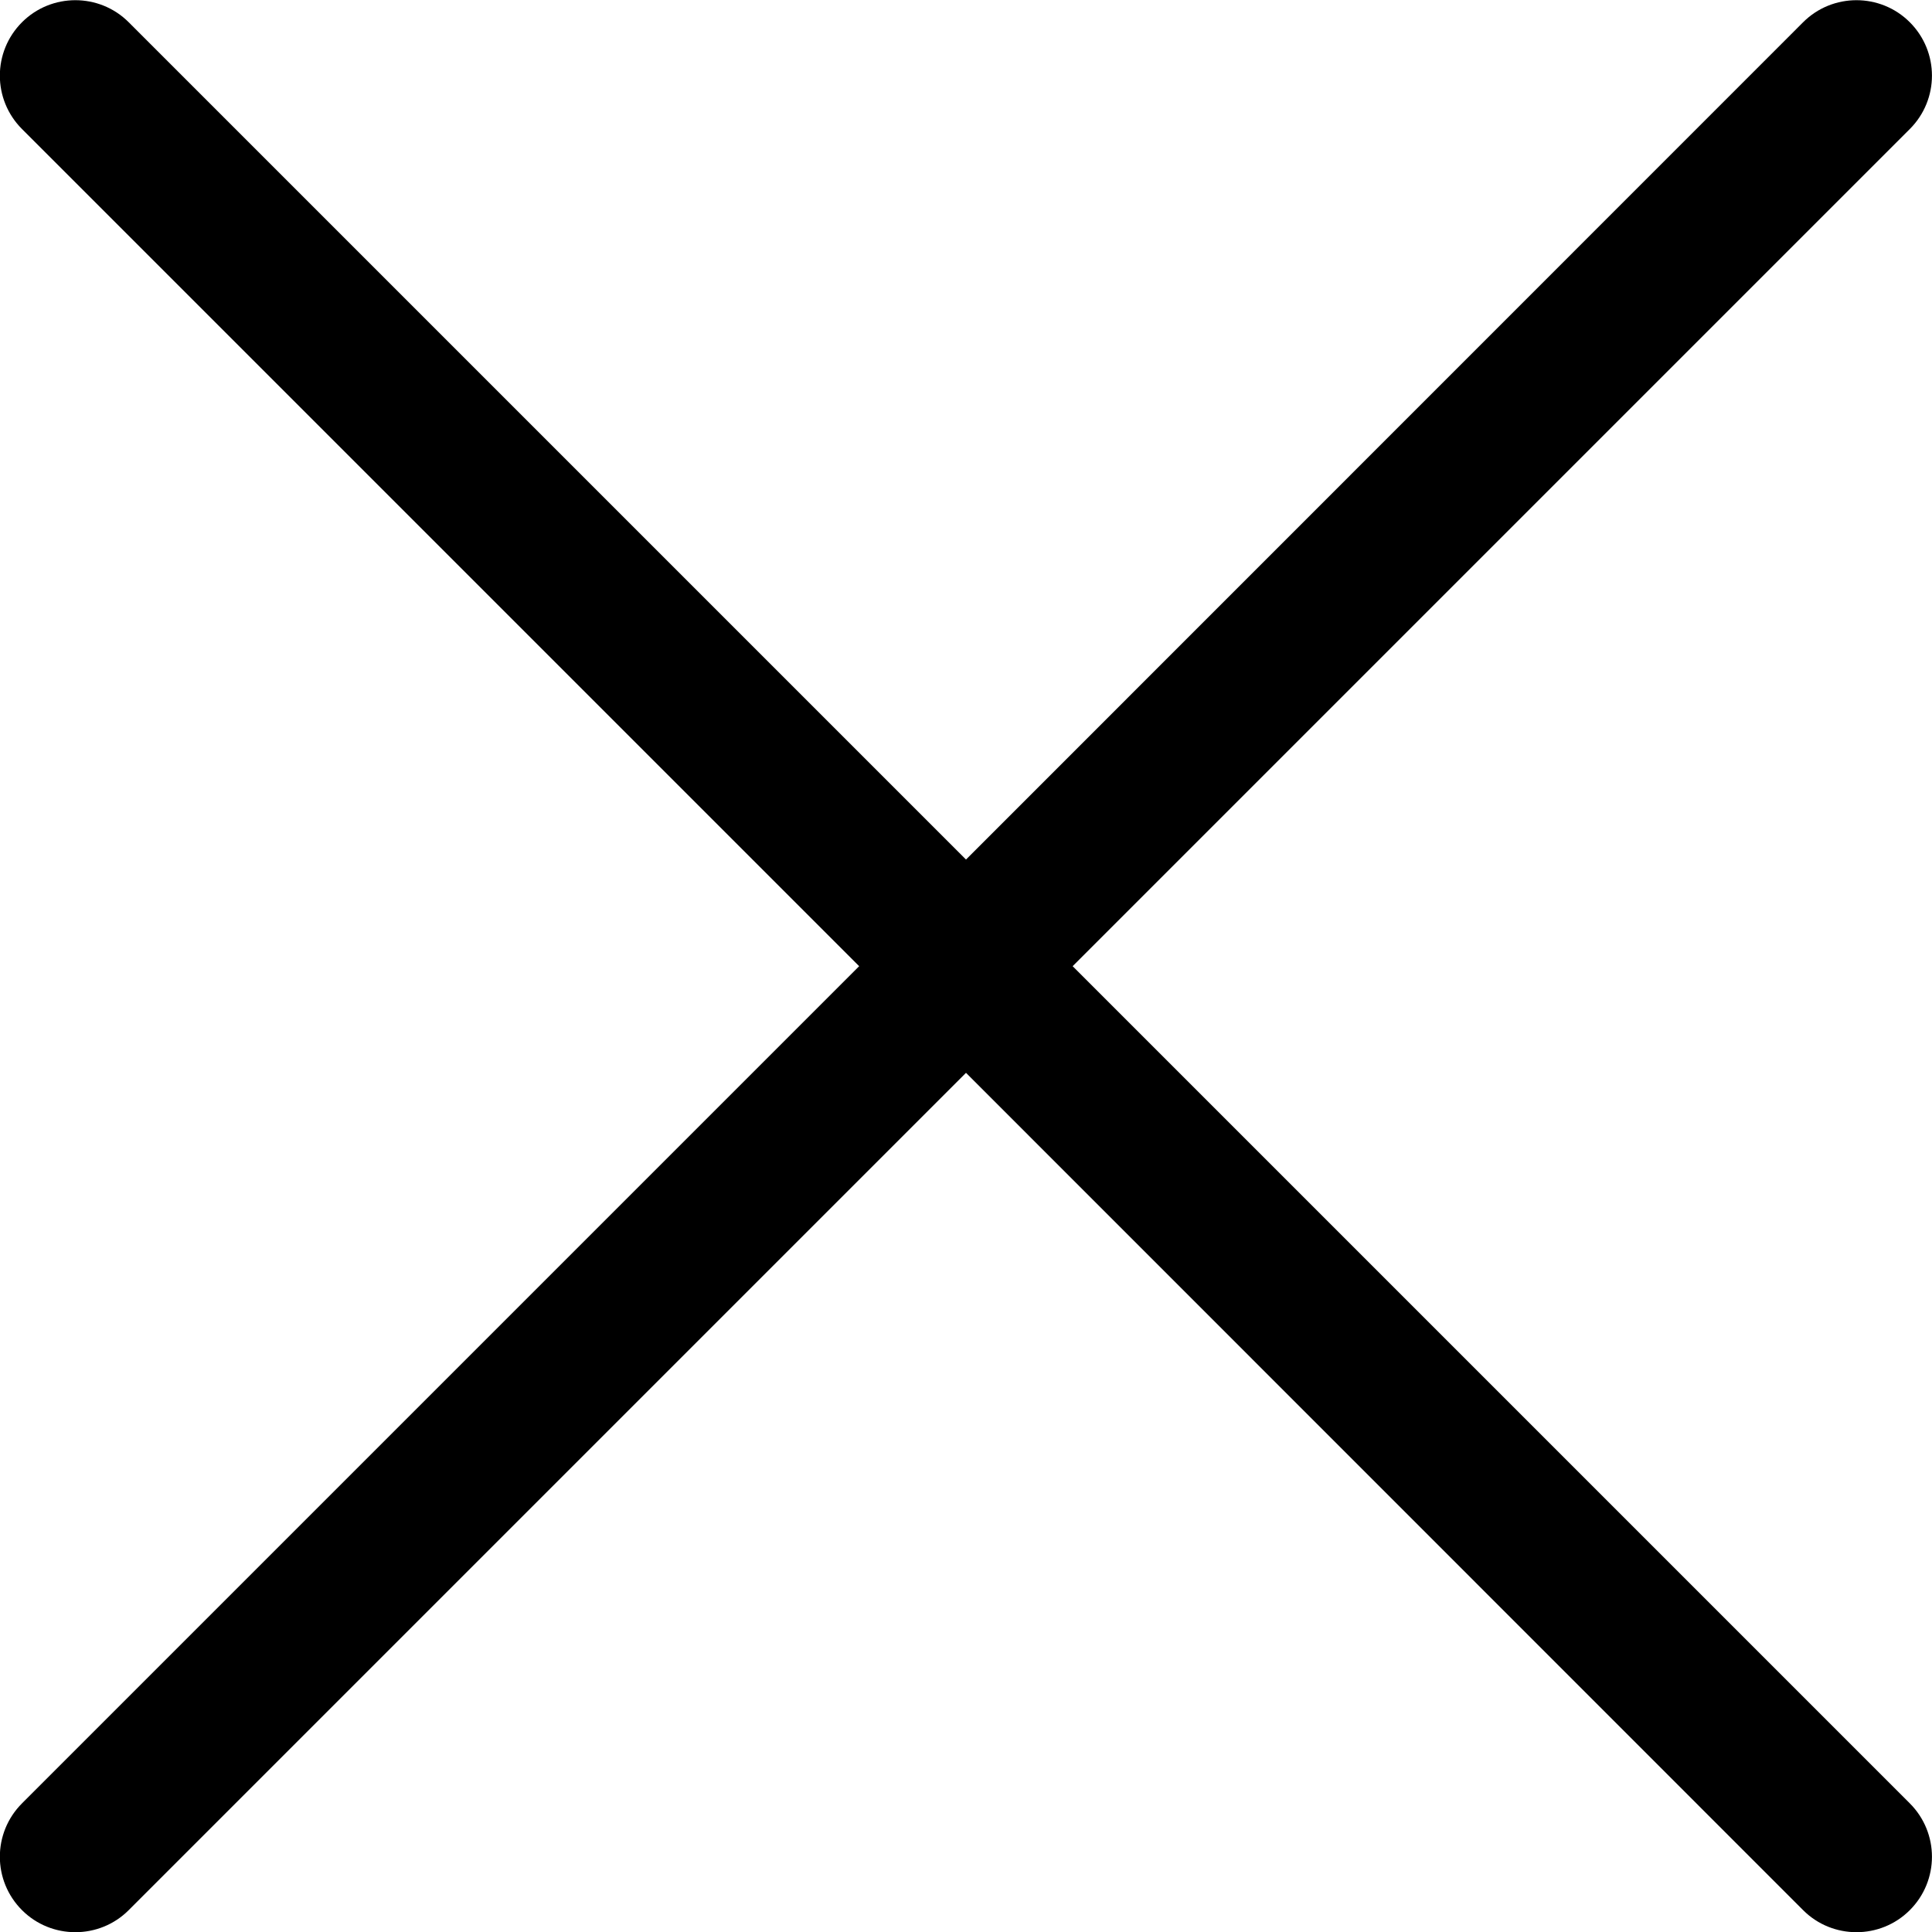 <svg width="10" height="10" viewBox="0 0 10 10" fill="none" xmlns="http://www.w3.org/2000/svg">
    <path d="M5.552 5.001L9.885 0.668C10.038 0.515 10.038 0.268 9.885 0.115C9.733 -0.037 9.485 -0.037 9.333 0.115L5 4.449L0.666 0.115C0.514 -0.037 0.266 -0.037 0.114 0.115C-0.039 0.268 -0.039 0.515 0.114 0.668L4.447 5.001L0.114 9.334C-0.039 9.487 -0.039 9.734 0.114 9.887C0.19 9.963 0.29 10.001 0.39 10.001C0.49 10.001 0.59 9.963 0.666 9.887L5 5.553L9.333 9.887C9.409 9.963 9.509 10.001 9.609 10.001C9.709 10.001 9.809 9.963 9.885 9.887C10.038 9.734 10.038 9.487 9.885 9.334L5.552 5.001Z" fill="black"/>
</svg>
